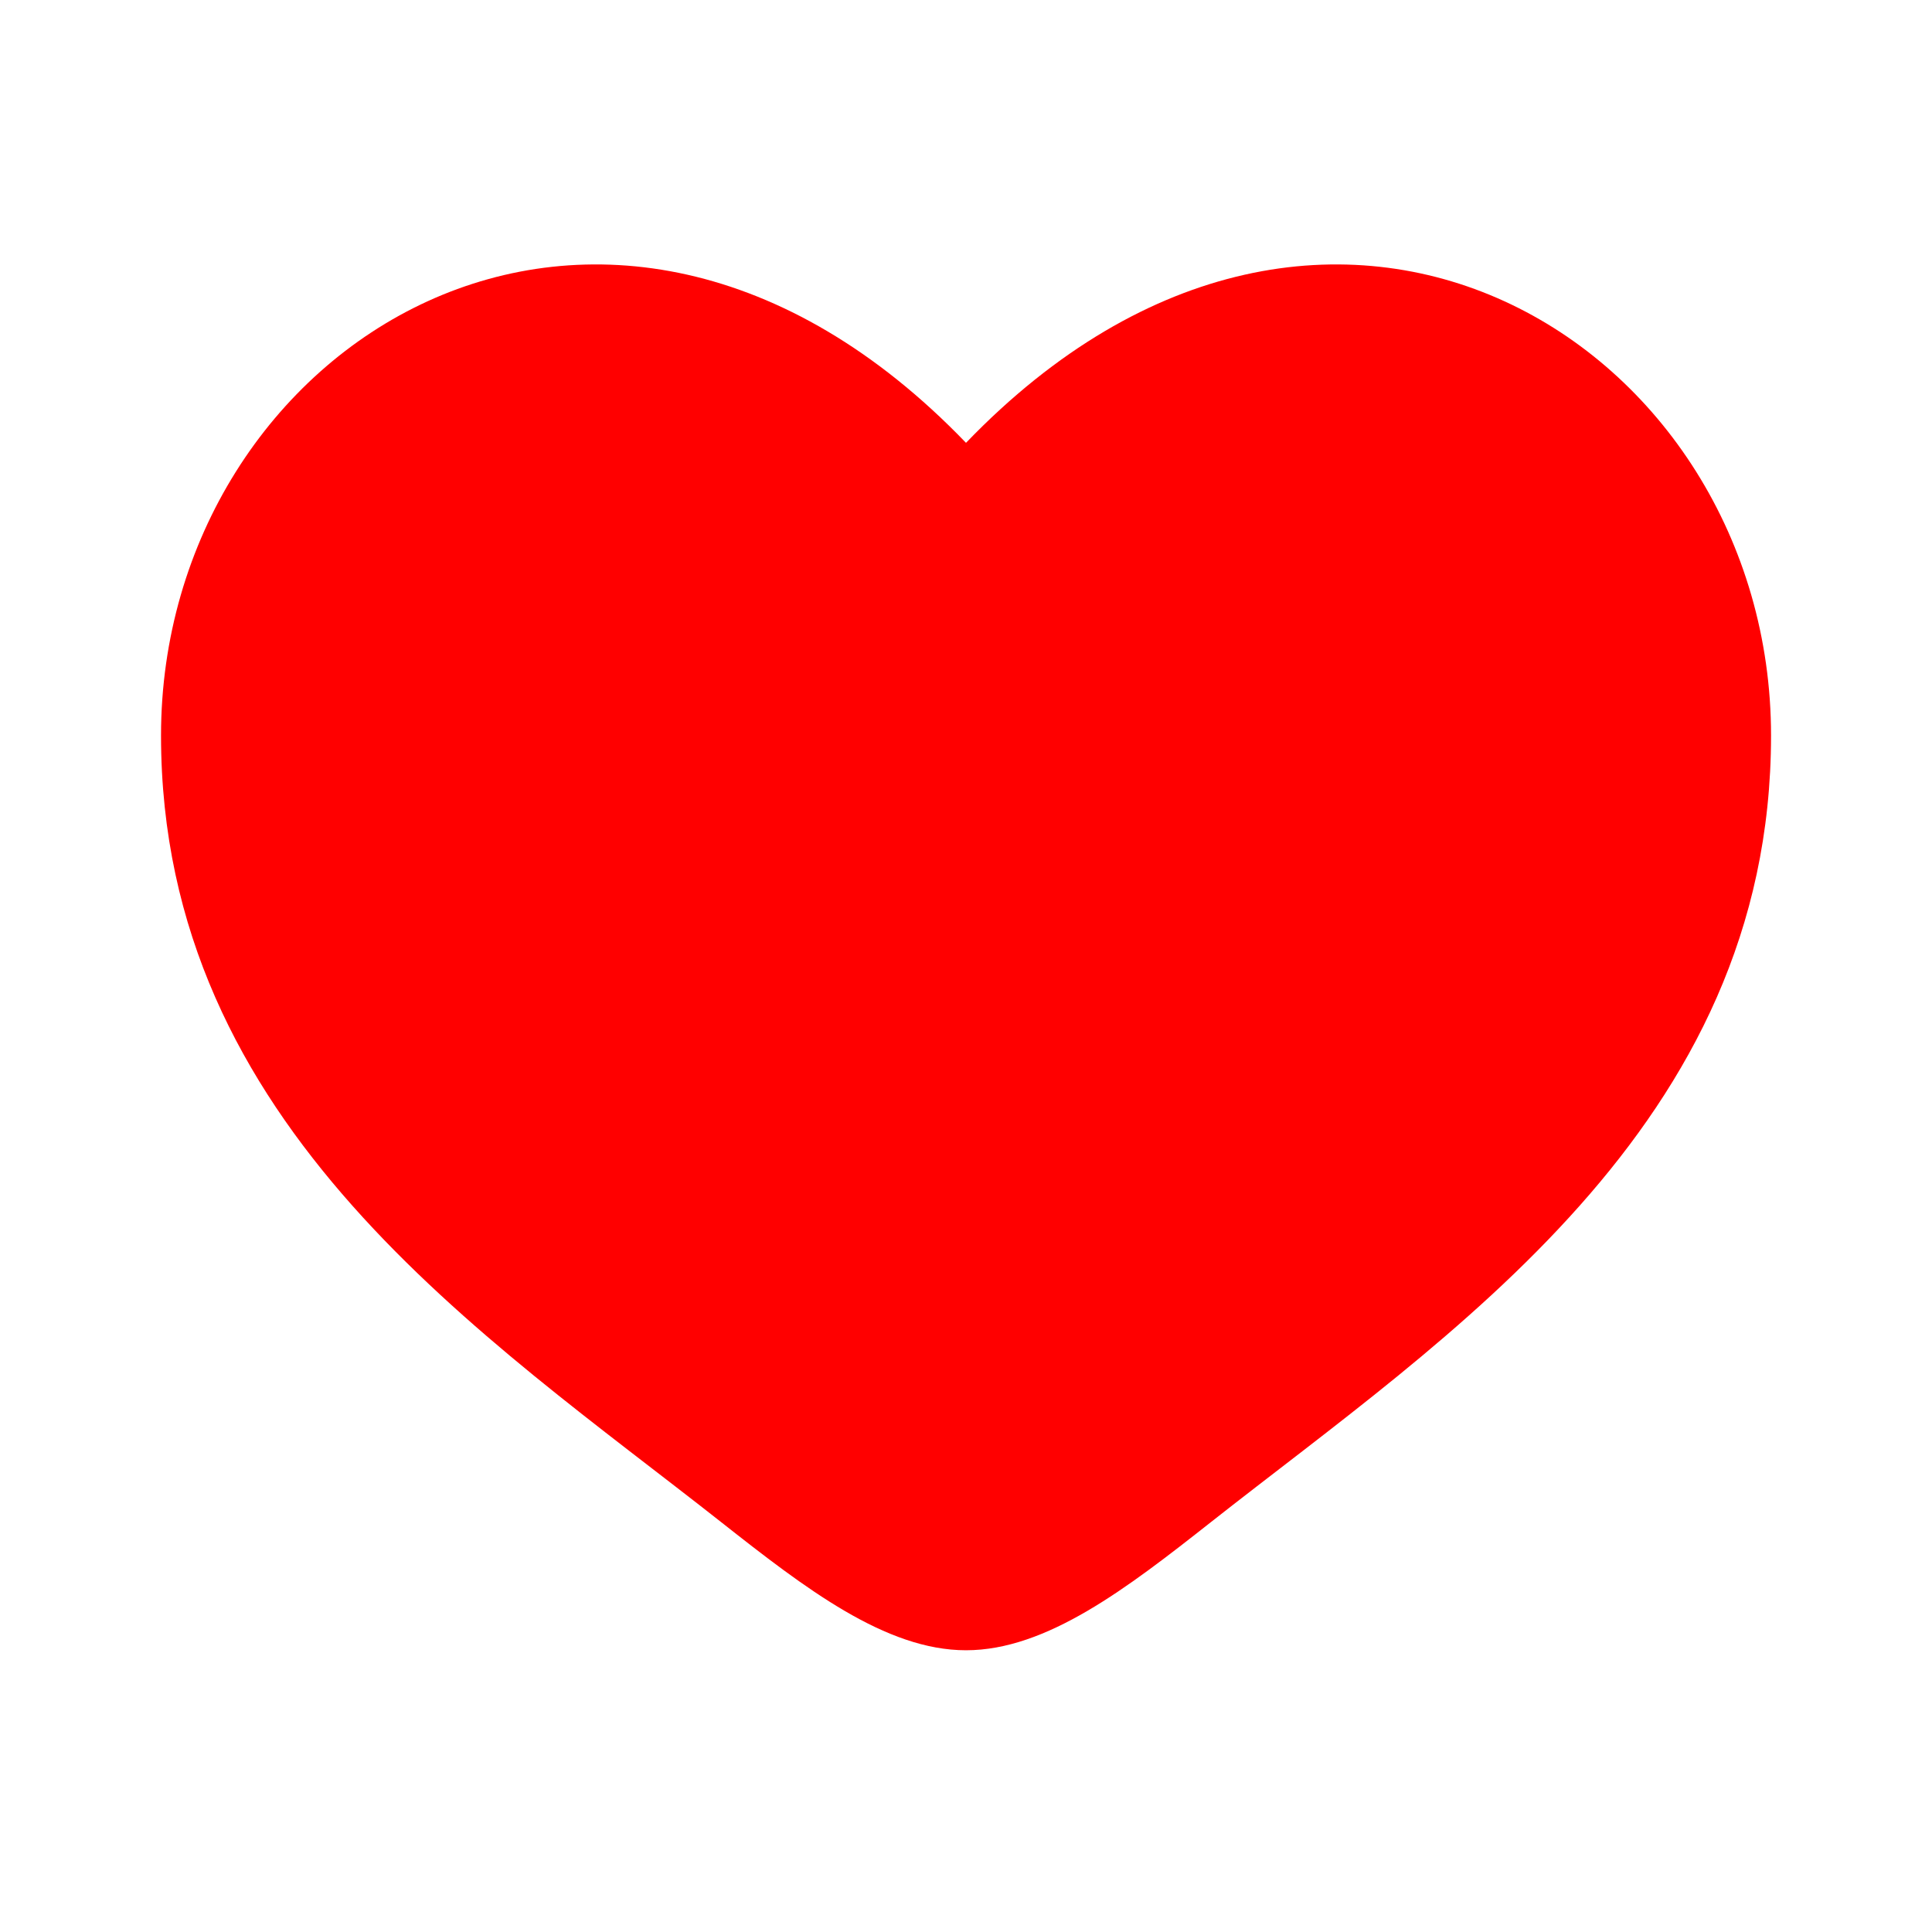 <svg width="29" height="29" viewBox="0 0 29 29" fill="none" xmlns="http://www.w3.org/2000/svg">
<path d="M2.417 11.041C2.417 16.917 7.274 20.048 10.829 22.851C12.084 23.84 13.292 24.771 14.5 24.771C15.709 24.771 16.917 23.84 18.172 22.851C21.727 20.048 26.584 16.917 26.584 11.041C26.584 5.165 19.938 0.997 14.5 6.647C9.063 0.997 2.417 5.165 2.417 11.041Z" fill="#FF0000"/>
</svg>

